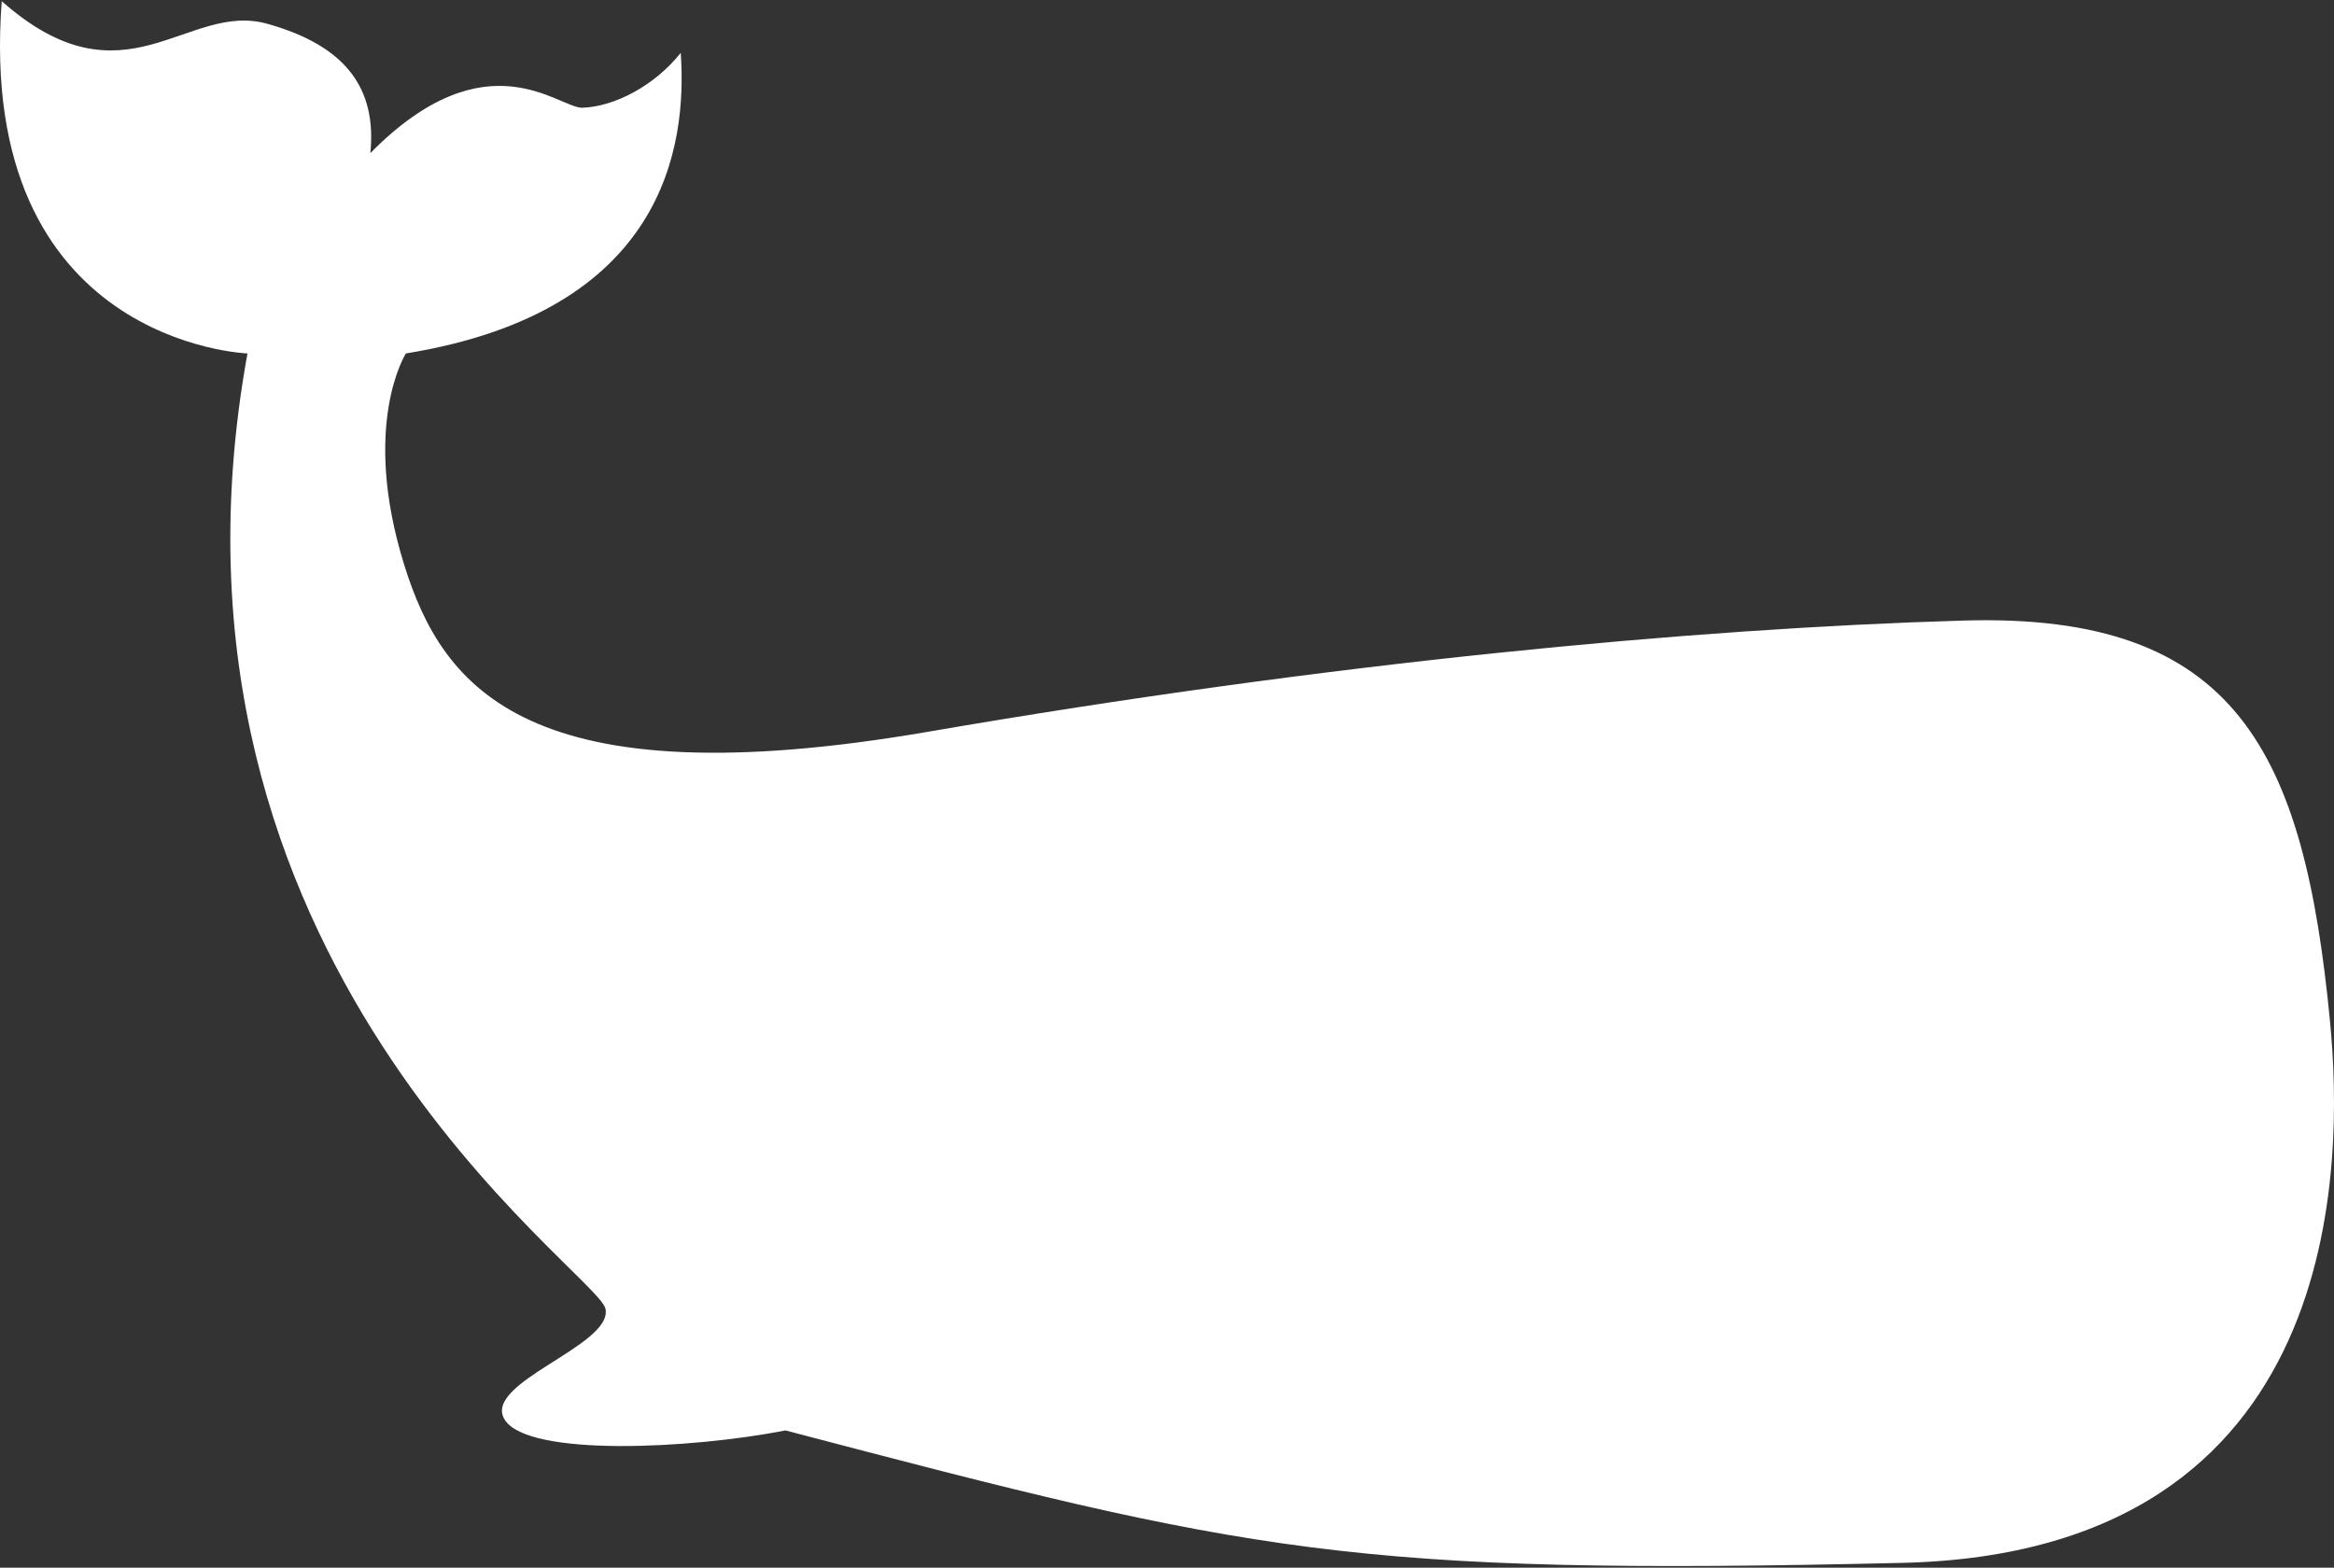 <svg width="512" height="344" viewBox="0 0 512 344" fill="none" xmlns="http://www.w3.org/2000/svg">
<rect x="0" y="0" width="512" height="344" fill="#333333" stroke="none"/>
<path d="M430.763 136.168C370.939 137.905 291.366 145.456 203.672 160.554C115.975 175.647 97.162 151.227 88.679 123.976C79.073 93.121 89.041 77.557 89.041 77.557C145.793 68.335 150.753 32.178 149.332 11.6C143.662 18.706 134.978 23.371 127.776 23.642C122.617 23.83 106.78 7.696 81.242 33.593C82.665 19.407 75.879 10.039 58.628 5.217C40.927 0.247 27.354 24.151 0.381 0.254C-5.294 75.442 54.286 77.557 54.286 77.557C30.016 211.081 131.079 279.038 132.818 287.173C134.56 295.293 105.521 303.421 110.743 311.568C115.973 319.69 151.402 317.96 172.316 313.878C273.946 340.589 295.956 345.798 417.403 342.936C515.131 340.6 514.038 254.613 511.148 224.359C505.471 164.888 490.586 134.423 430.763 136.168Z" fill="white"/>
</svg>
